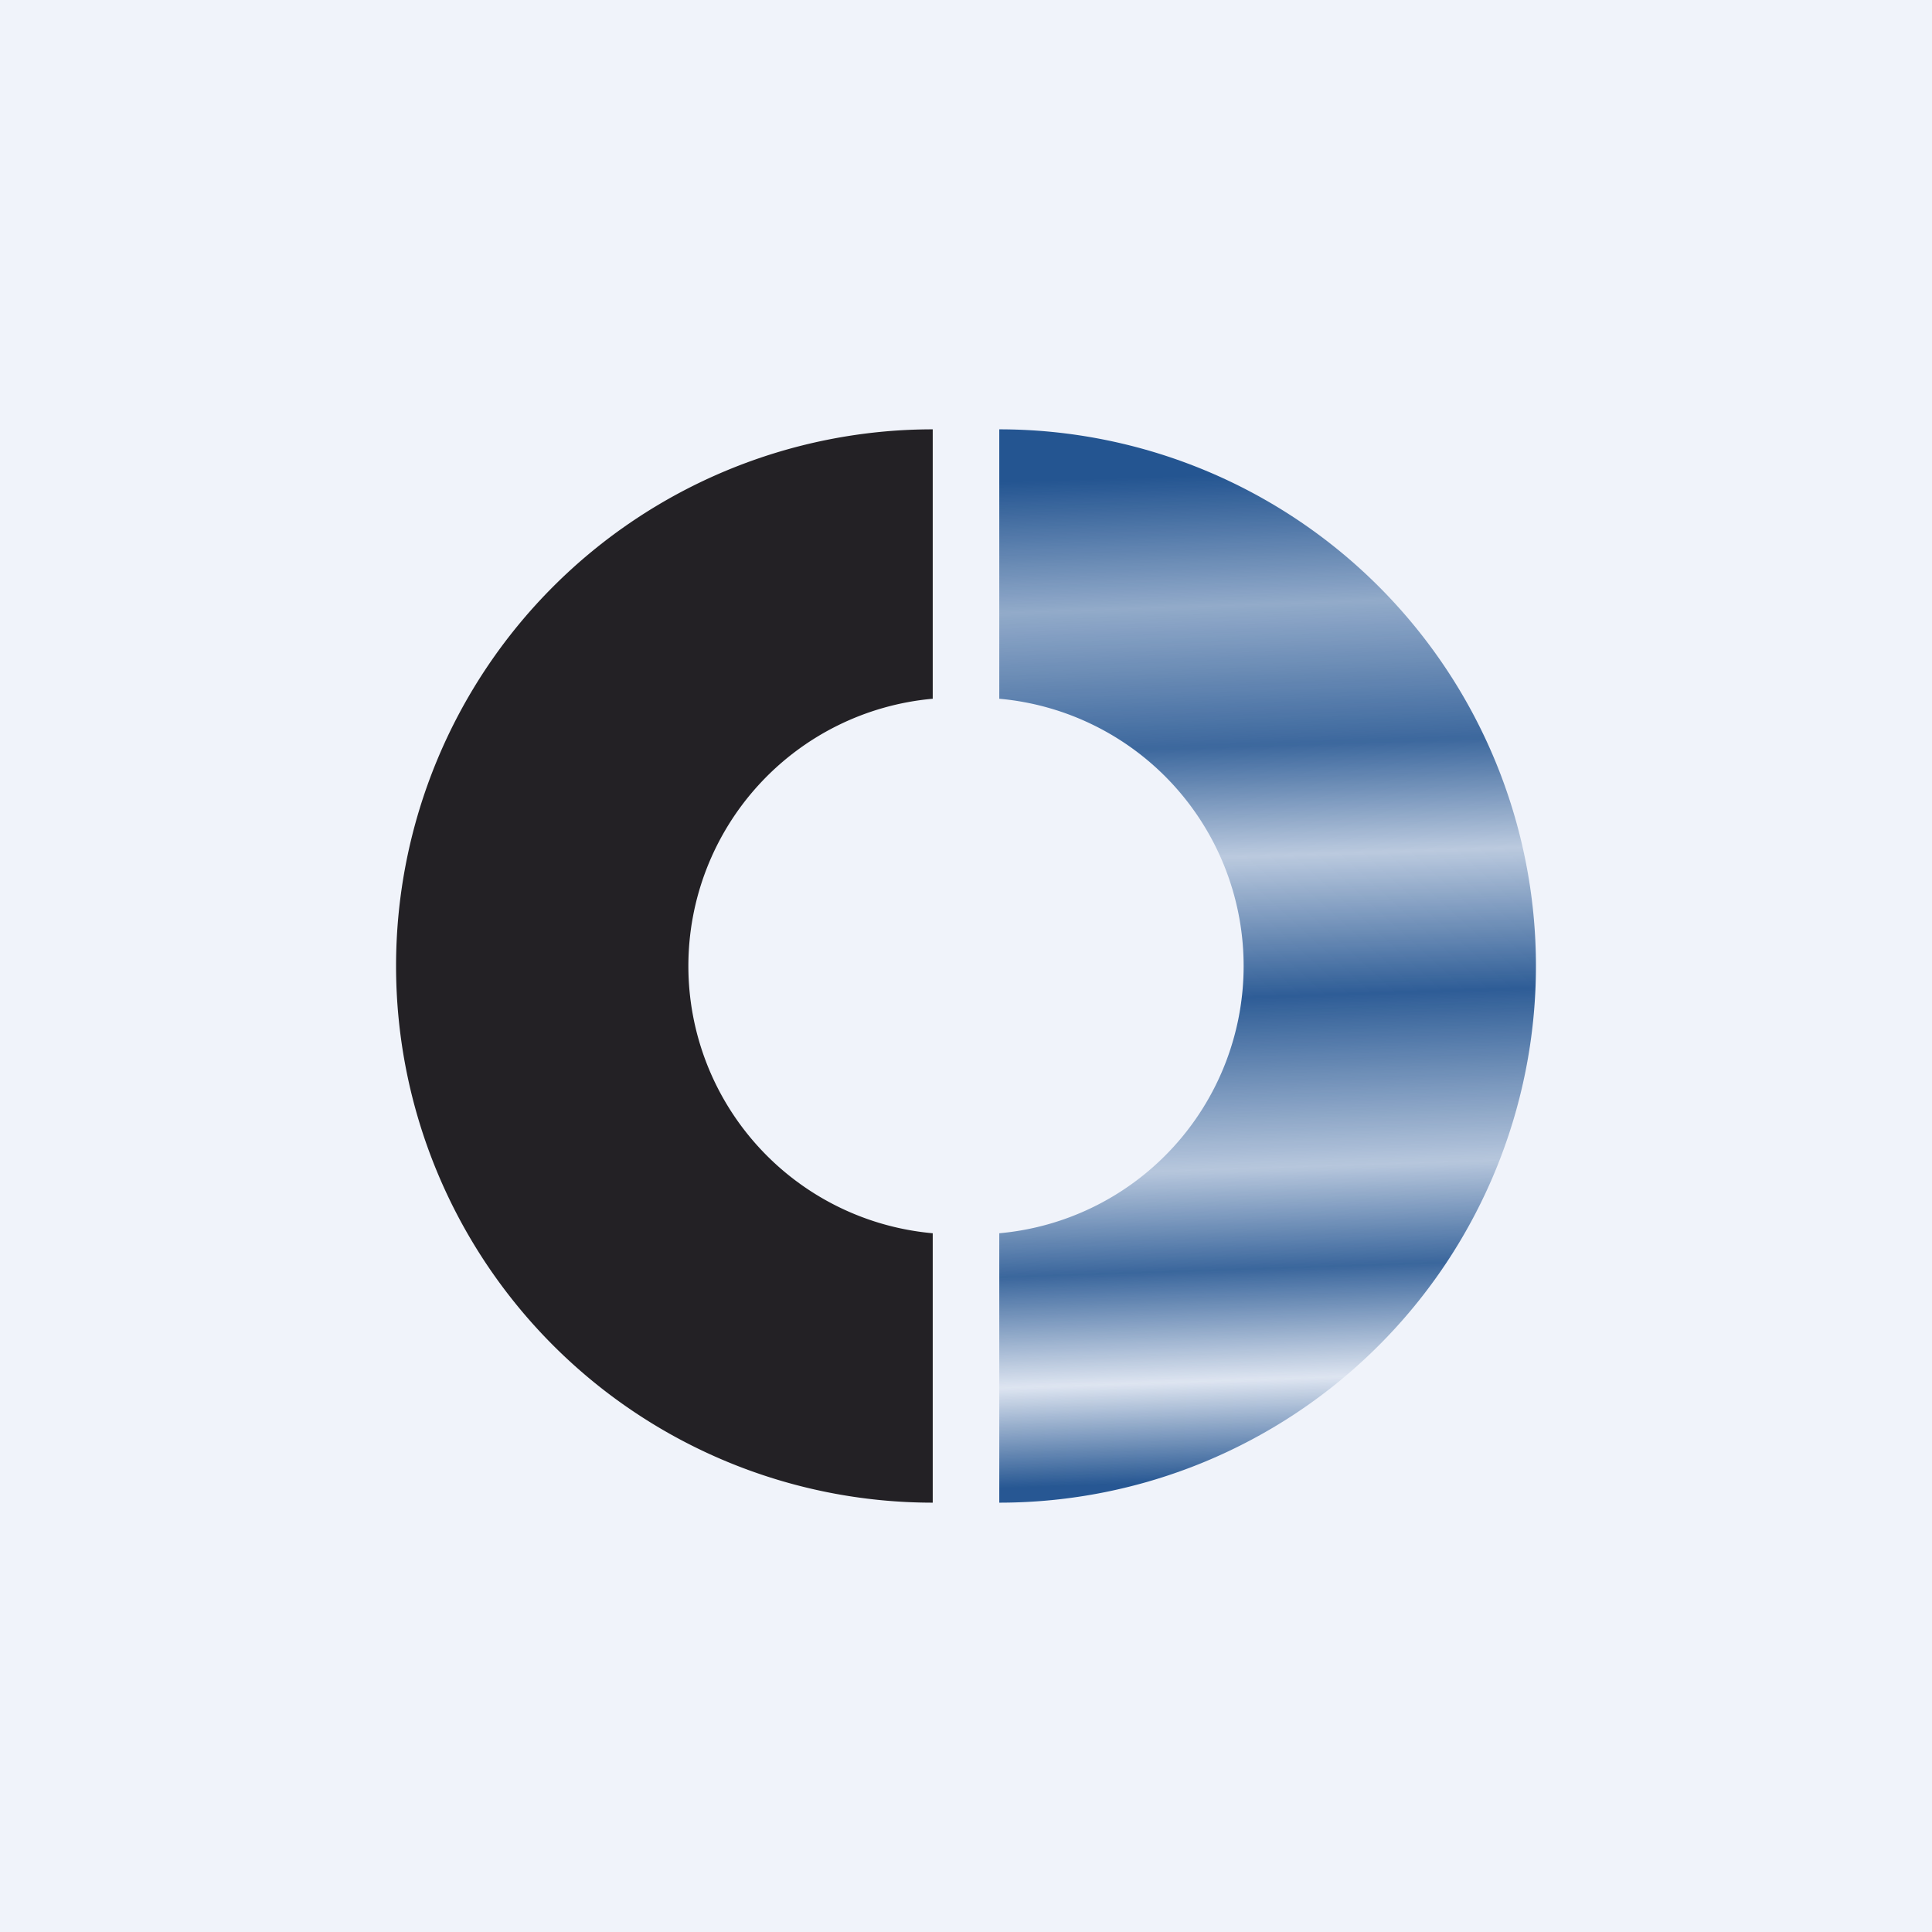 <!-- by TradingView --><svg width="18" height="18" viewBox="0 0 18 18" xmlns="http://www.w3.org/2000/svg"><path fill="#F0F3FA" d="M0 0h18v18H0z"/><path d="M8.69 4a5 5 0 0 0 0 10v-2.51a2.5 2.5 0 0 1 0-4.98V4Z" fill="#232125"/><path d="M9.31 4a5 5 0 0 1 0 10v-2.51a2.5 2.5 0 0 0 0-4.98V4Z" fill="url(#atohpnf3i)"/><defs><linearGradient id="atohpnf3i" x1="9.94" y1="4.47" x2="10.25" y2="13.84" gradientUnits="userSpaceOnUse"><stop stop-color="#245591"/><stop offset=".13" stop-color="#245591" stop-opacity=".46"/><stop offset=".27" stop-color="#245591" stop-opacity=".88"/><stop offset=".38" stop-color="#245591" stop-opacity=".26"/><stop offset=".52" stop-color="#245591" stop-opacity=".95"/><stop offset=".69" stop-color="#245591" stop-opacity=".28"/><stop offset=".79" stop-color="#245591" stop-opacity=".89"/><stop offset=".9" stop-color="#245591" stop-opacity=".09"/><stop offset="1" stop-color="#245591" stop-opacity=".99"/></linearGradient></defs></svg>
